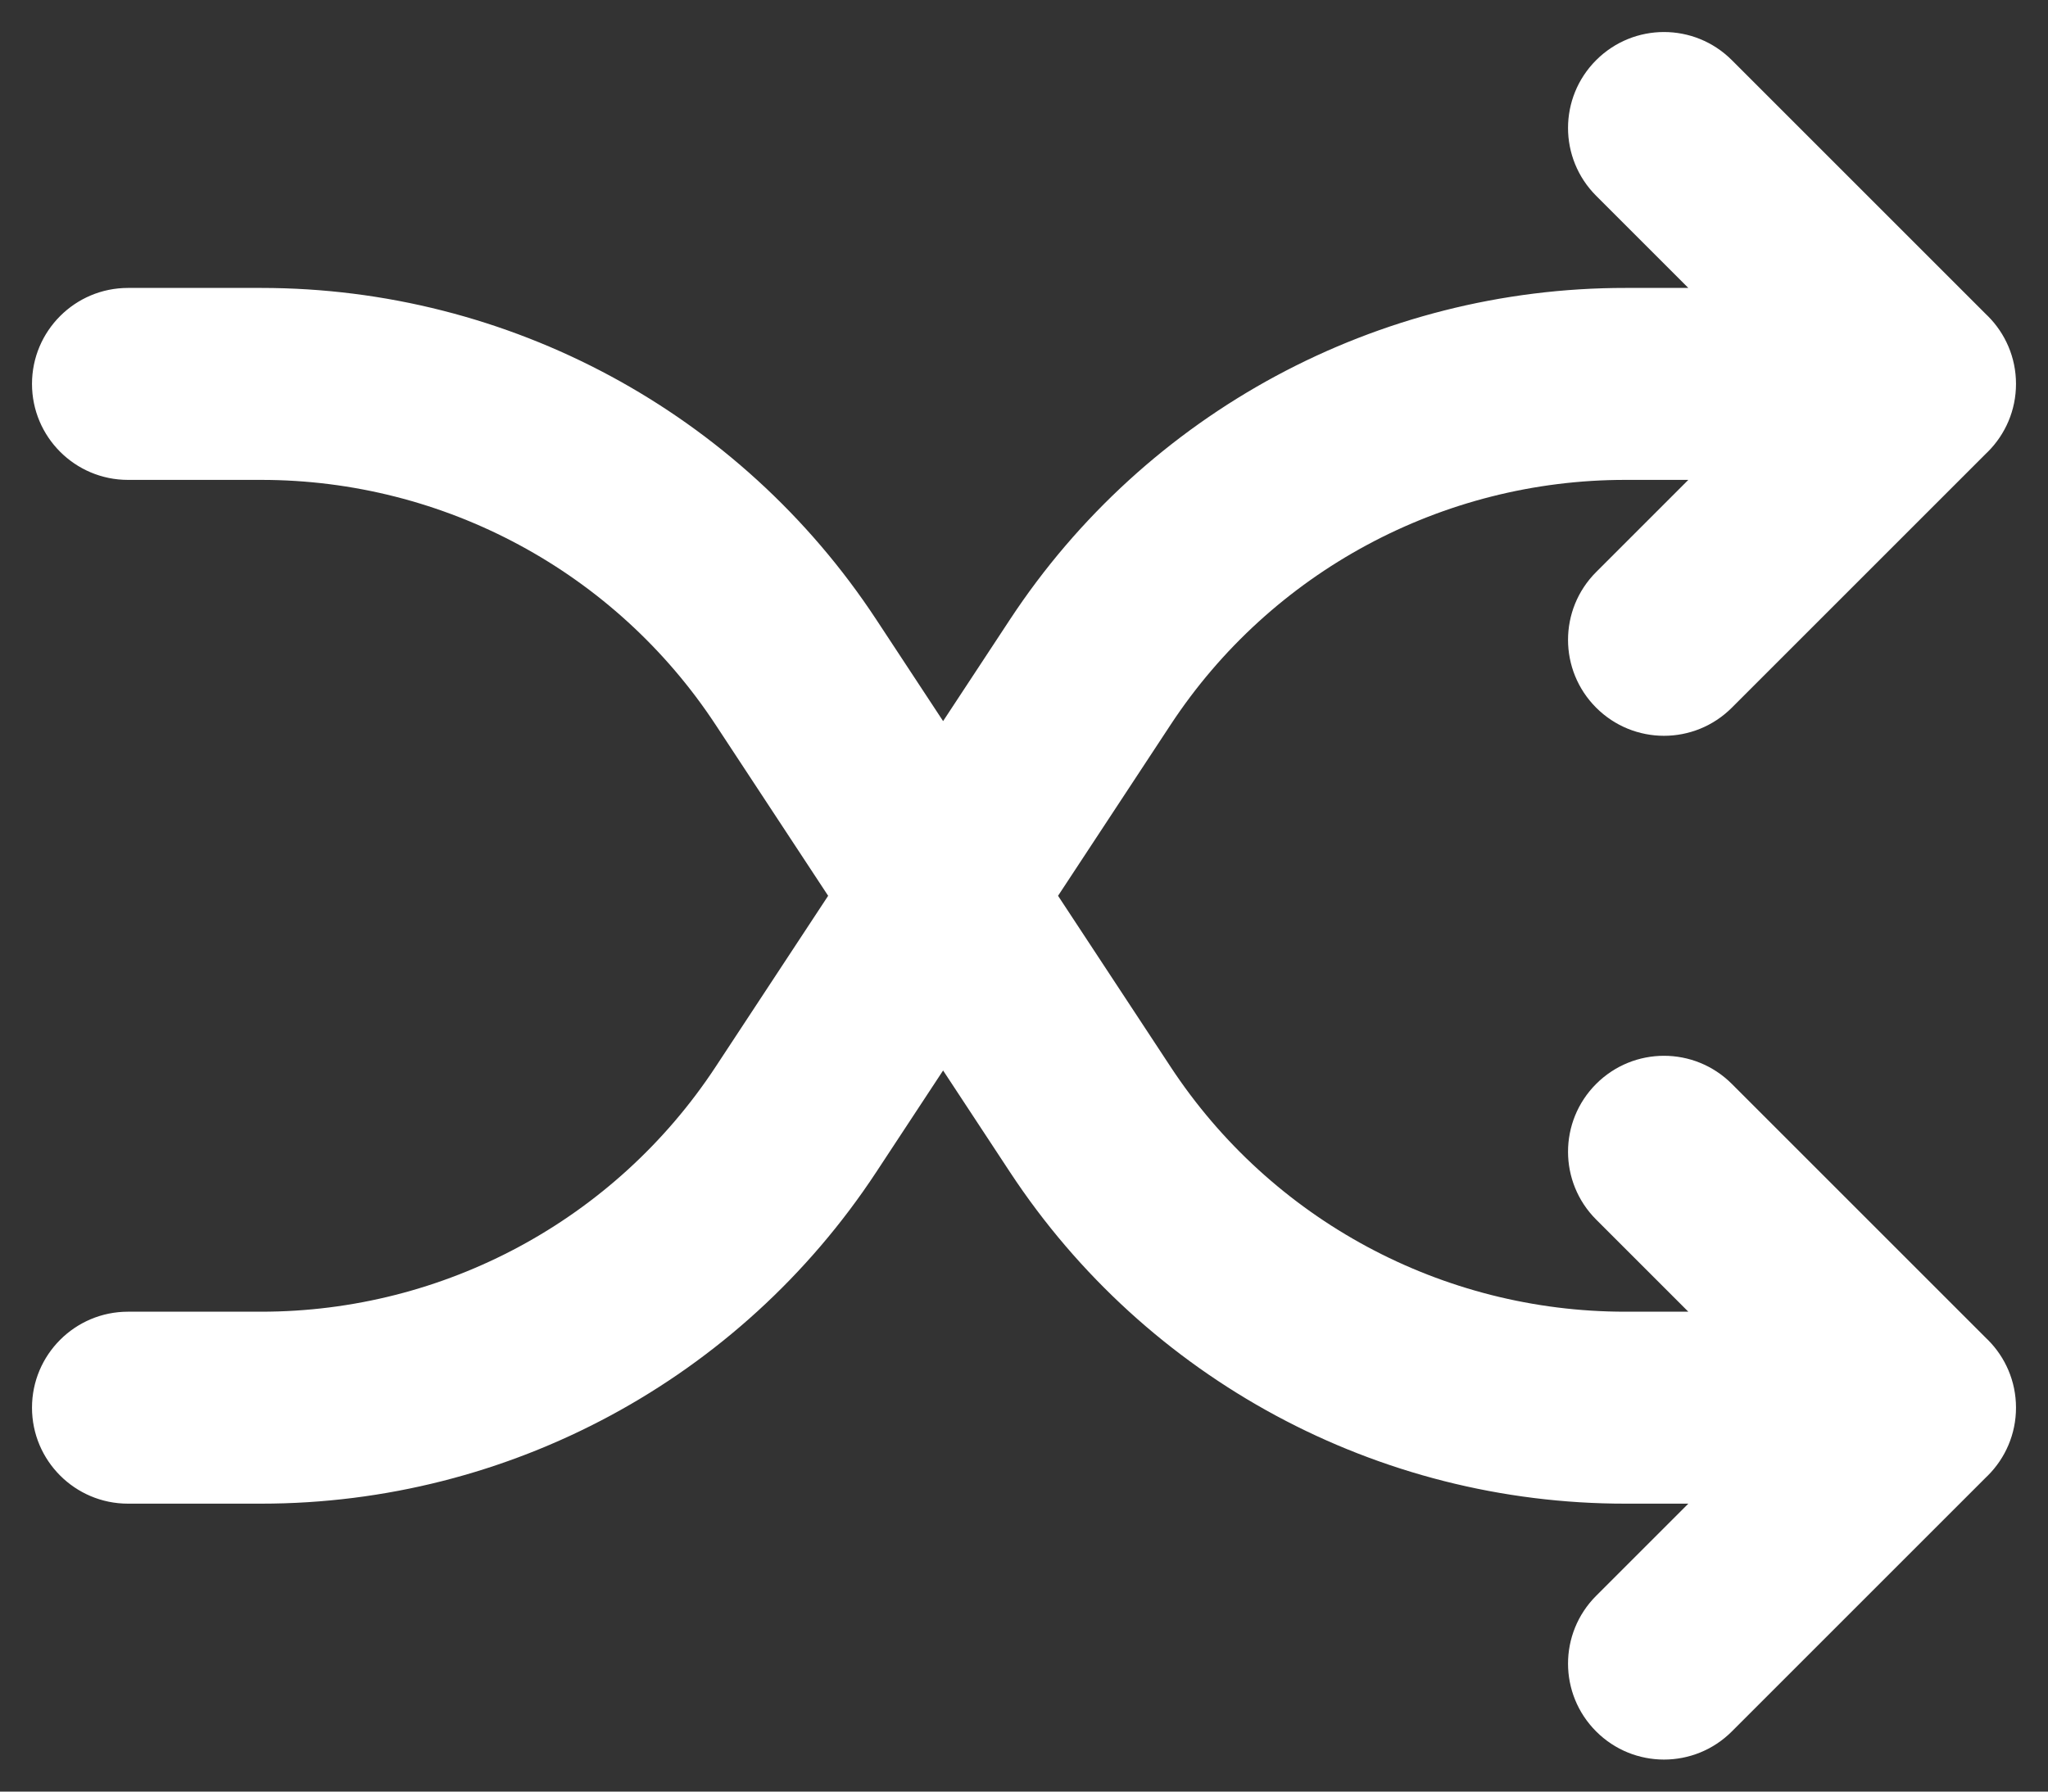 <svg width="16" height="14" viewBox="0 0 16 14" fill="none" xmlns="http://www.w3.org/2000/svg">
<rect x="0" y="0" width="16" height="14" fill="#333333" stroke="none"/>
<path d="M12.47 4.47C12.177 4.763 12.177 5.237 12.47 5.53C12.763 5.823 13.237 5.823 13.53 5.53L12.47 4.47ZM15.53 3.53C15.823 3.237 15.823 2.763 15.53 2.47C15.237 2.177 14.763 2.177 14.47 2.47L15.53 3.53ZM14.47 3.53C14.763 3.823 15.237 3.823 15.53 3.53C15.823 3.237 15.823 2.763 15.53 2.47L14.47 3.53ZM13.53 0.47C13.237 0.177 12.763 0.177 12.47 0.47C12.177 0.763 12.177 1.237 12.47 1.53L13.53 0.47ZM15 3.75C15.414 3.75 15.75 3.414 15.75 3C15.75 2.586 15.414 2.25 15 2.25V3.75ZM12.7 3L12.699 3.75H12.7V3ZM8.518 5.252L9.145 5.664L9.145 5.664L8.518 5.252ZM6.741 6.588C6.514 6.934 6.61 7.399 6.956 7.627C7.302 7.854 7.767 7.758 7.995 7.412L6.741 6.588ZM7.995 7.412C8.222 7.066 8.126 6.601 7.78 6.373C7.434 6.146 6.969 6.242 6.741 6.588L7.995 7.412ZM6.218 8.748L5.591 8.336L5.591 8.336L6.218 8.748ZM2.041 11V11.75H2.041L2.041 11ZM1 10.25C0.586 10.25 0.25 10.586 0.25 11C0.25 11.414 0.586 11.75 1 11.75V10.25ZM7.995 6.588C7.767 6.242 7.302 6.146 6.956 6.373C6.61 6.601 6.514 7.066 6.741 7.412L7.995 6.588ZM8.518 8.748L9.145 8.336L9.145 8.336L8.518 8.748ZM12.7 11V10.25H12.699L12.7 11ZM15 11.75C15.414 11.75 15.75 11.414 15.75 11C15.75 10.586 15.414 10.25 15 10.25V11.75ZM6.741 7.412C6.969 7.758 7.434 7.854 7.78 7.627C8.126 7.399 8.222 6.934 7.995 6.588L6.741 7.412ZM6.218 5.252L5.591 5.664L5.591 5.664L6.218 5.252ZM2.041 3L2.041 2.25H2.041V3ZM1 2.25C0.586 2.25 0.25 2.586 0.25 3C0.25 3.414 0.586 3.75 1 3.75V2.25ZM13.53 8.47C13.237 8.177 12.763 8.177 12.47 8.47C12.177 8.763 12.177 9.237 12.47 9.53L13.53 8.47ZM14.47 11.53C14.763 11.823 15.237 11.823 15.53 11.53C15.823 11.237 15.823 10.763 15.53 10.47L14.47 11.53ZM15.53 11.53C15.823 11.237 15.823 10.763 15.53 10.47C15.237 10.177 14.763 10.177 14.47 10.47L15.53 11.53ZM12.47 12.47C12.177 12.763 12.177 13.237 12.47 13.53C12.763 13.823 13.237 13.823 13.53 13.53L12.47 12.47ZM13.53 5.53L15.53 3.53L14.47 2.47L12.47 4.47L13.53 5.53ZM15.53 2.47L13.53 0.47L12.47 1.53L14.47 3.53L15.53 2.47ZM15 2.25H12.7V3.75H15V2.25ZM12.701 2.25C10.764 2.248 8.956 3.222 7.891 4.84L9.145 5.664C9.931 4.468 11.268 3.749 12.699 3.75L12.701 2.25ZM7.891 4.84L6.741 6.588L7.995 7.412L9.145 5.664L7.891 4.84ZM6.741 6.588L5.591 8.336L6.845 9.16L7.995 7.412L6.741 6.588ZM5.591 8.336C4.805 9.531 3.471 10.25 2.041 10.25L2.041 11.75C3.976 11.75 5.781 10.777 6.845 9.16L5.591 8.336ZM2.041 10.25H1V11.75H2.041V10.25ZM6.741 7.412L7.891 9.16L9.145 8.336L7.995 6.588L6.741 7.412ZM7.891 9.16C8.956 10.778 10.764 11.752 12.701 11.75L12.699 10.25C11.268 10.251 9.931 9.532 9.145 8.336L7.891 9.16ZM12.7 11.75H15V10.25H12.7V11.75ZM7.995 6.588L6.845 4.84L5.591 5.664L6.741 7.412L7.995 6.588ZM6.845 4.84C5.781 3.223 3.976 2.25 2.041 2.25L2.041 3.75C3.471 3.75 4.805 4.469 5.591 5.664L6.845 4.84ZM2.041 2.25H1V3.75H2.041V2.25ZM12.47 9.53L14.47 11.53L15.53 10.47L13.53 8.47L12.47 9.53ZM14.47 10.47L12.47 12.47L13.53 13.53L15.53 11.53L14.47 10.47Z" fill="white"/>
</svg>
